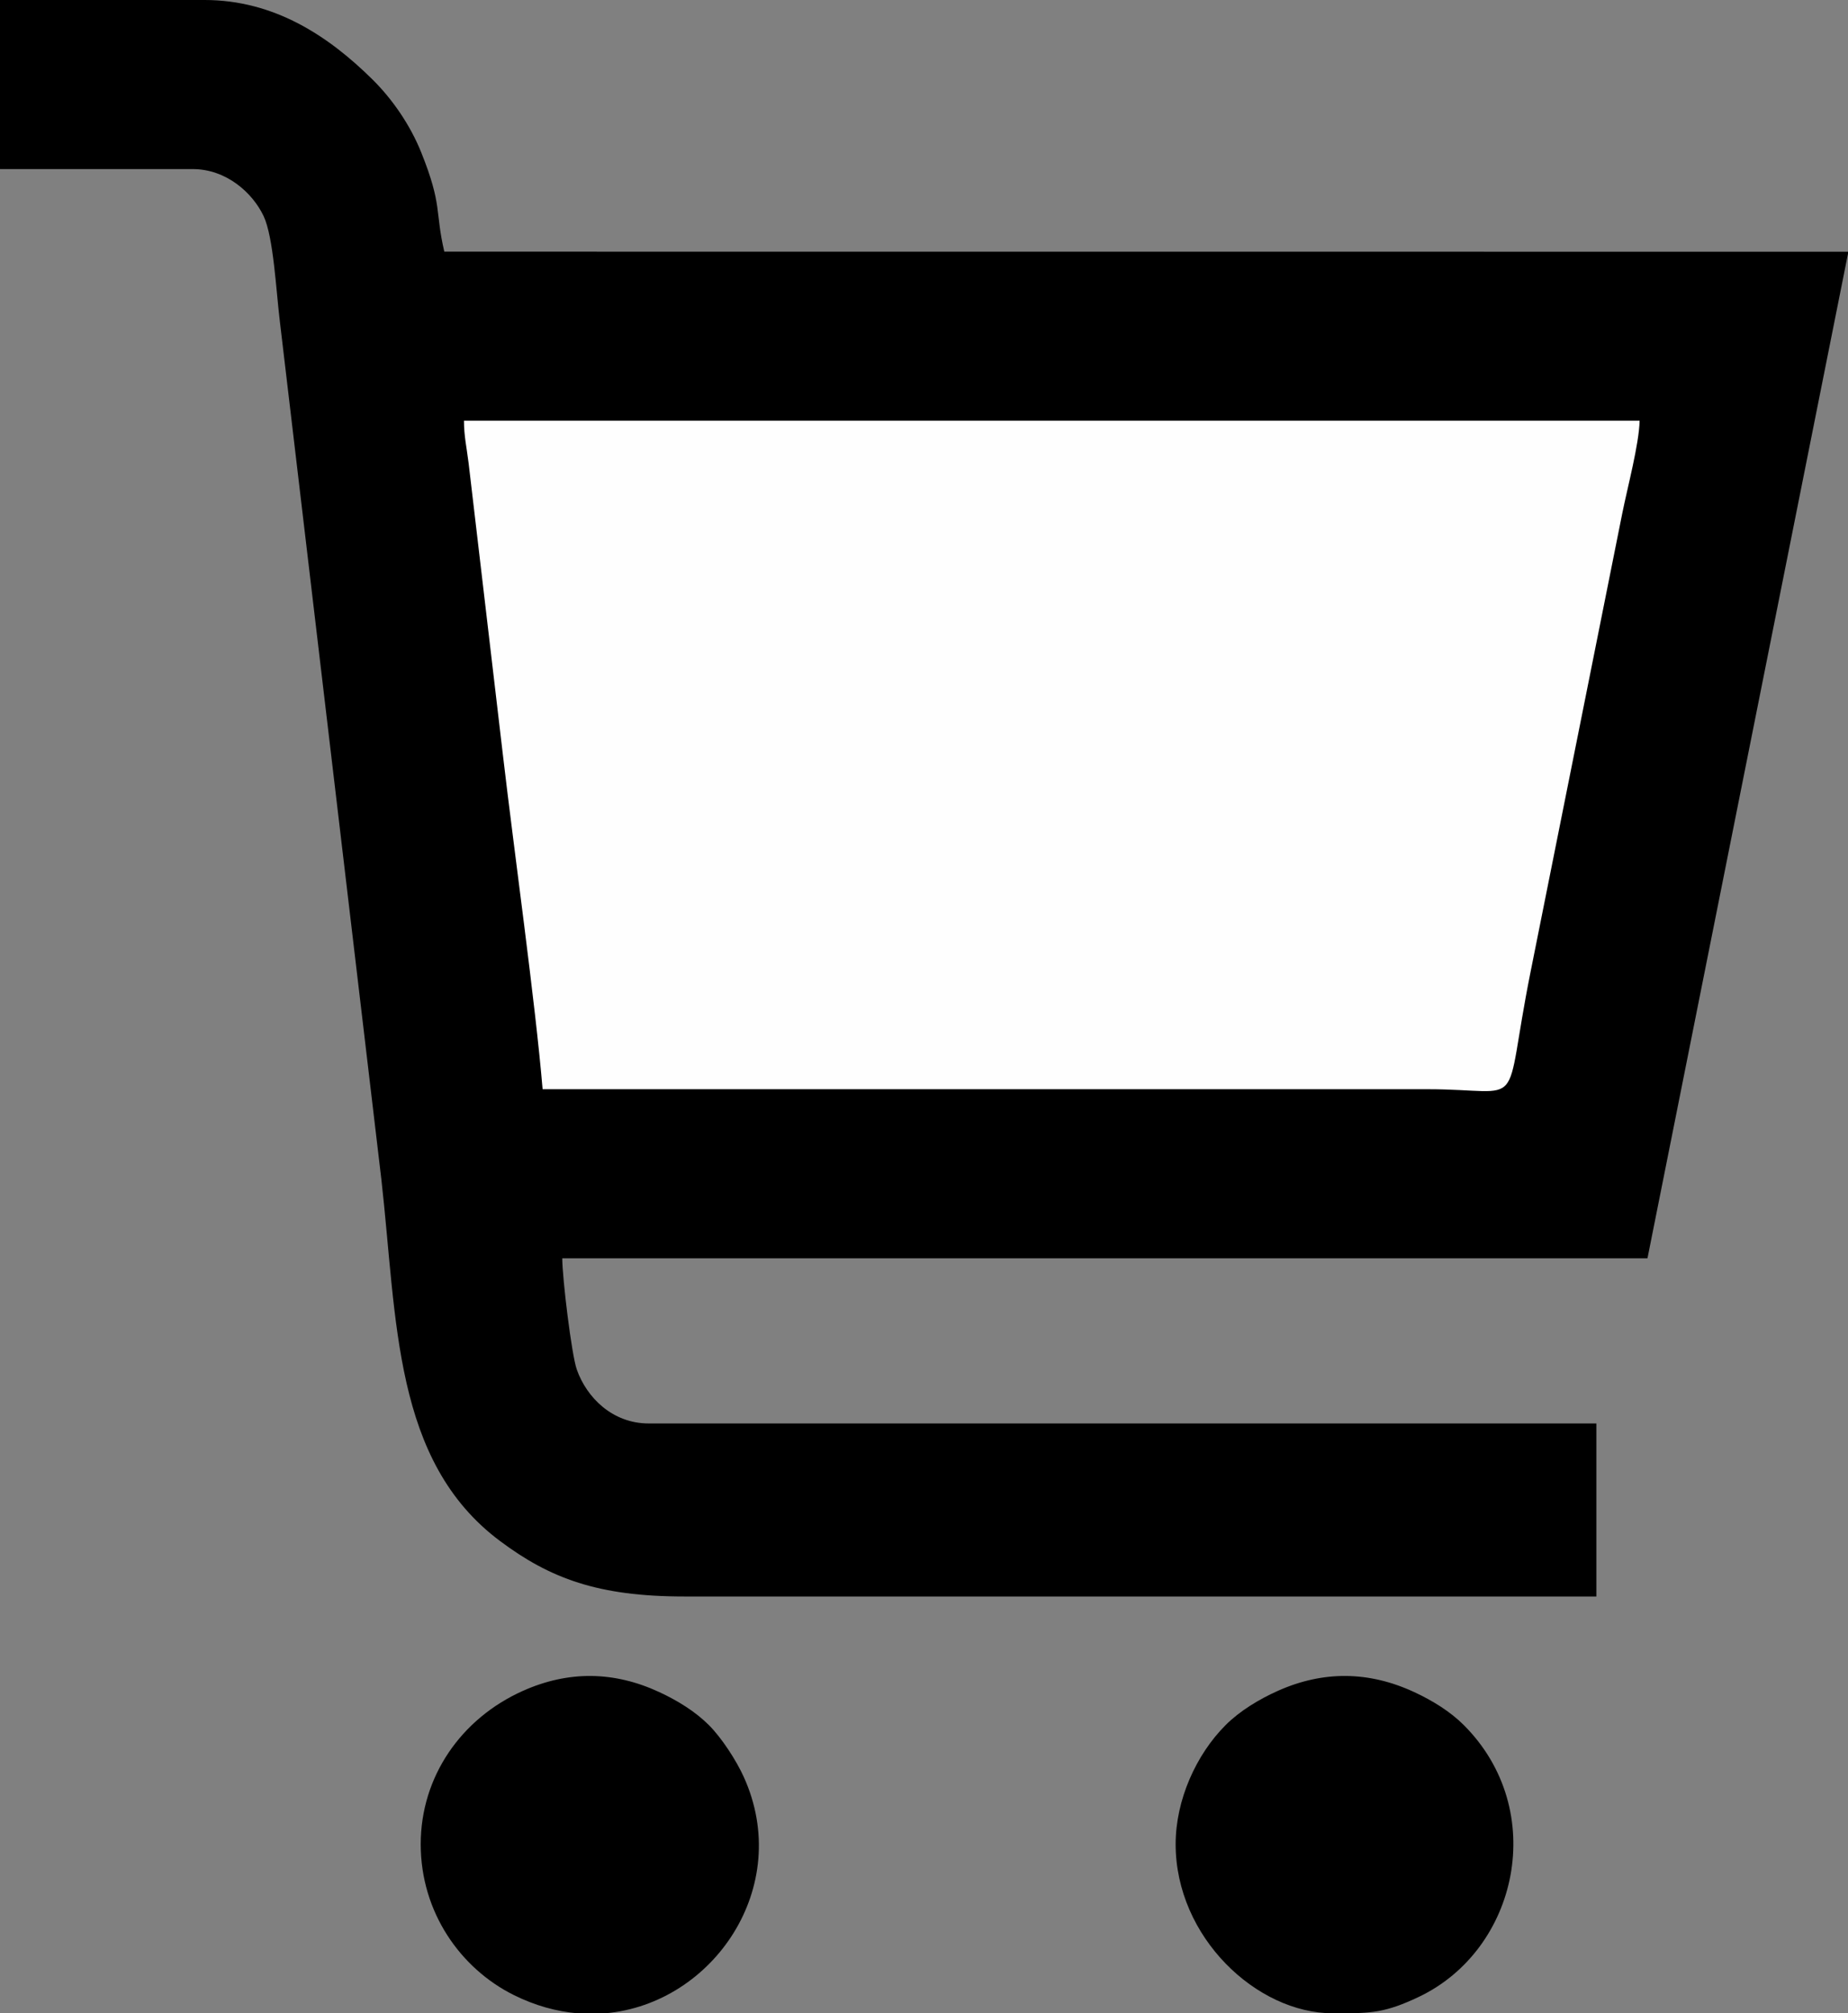 <?xml version="1.0" encoding="UTF-8"?>
<!DOCTYPE svg PUBLIC "-//W3C//DTD SVG 1.1//EN" "http://www.w3.org/Graphics/SVG/1.1/DTD/svg11.dtd">
<!-- Creator: CorelDRAW 2019 (64-Bit) -->
<svg xmlns="http://www.w3.org/2000/svg" xml:space="preserve" width="124.371mm" height="135.485mm" version="1.1" style="shape-rendering:geometricPrecision; text-rendering:geometricPrecision; image-rendering:optimizeQuality; fill-rule:evenodd; clip-rule:evenodd"
viewBox="0 0 9888.79 10772.47"
 xmlns:xlink="http://www.w3.org/1999/xlink"
 xmlns:xodm="http://www.corel.com/coreldraw/odm/2003">
 <rect x="0" y="0" width="9888.79" height="10772.47" fill="#808080" stroke="none"/>
 <defs>
  <style type="text/css">
   <![CDATA[
    .fil0 {fill:#FEFEFE}
    .fil1 {fill:black}
   ]]>
  </style>
 </defs>
 <g id="Capa_x0020_1">
  <g id="_1298735776">
   <polygon class="fil0" points="2719.35,6134.07 2004.7,1786.63 9478.73,1756.85 8376.98,6312.73 3076.67,6372.29 "/>
   <path class="fil1" d="M2903.52 5828.07c-38.36,-460.88 -153.71,-1282.81 -212.19,-1786.61l-183.68 -1562.63c-11.03,-88.46 -24.93,-146.99 -24.93,-227.56l6290.95 0c-2.79,125.48 -65.33,358.25 -92.92,496.2l-490.94 2454.66c-153.42,767.14 -8.77,625.94 -552.29,625.94 -1578,0 -3156,0 -4734,0zm6985.27 -4481.1l0 10.39 -1073.04 5375.43 -5807.03 0c0,104.67 49.69,515.85 77.84,595.44 53.25,150.52 191.25,288.24 385.04,288.24l5070.63 0 0 925.76 -4881.27 0c-461.41,0 -718.44,-97.05 -986.11,-297.33 -571.4,-427.53 -549.15,-1180.4 -633.97,-1932.91l-543.19 -4590.57c-20.08,-163.54 -34.01,-452.69 -87.1,-565.13 -58.65,-124.23 -199.17,-251.57 -379.63,-251.57l-1030.96 0 0 -904.72 1094.08 0c372.84,0 662.92,191.74 899.64,425.87 105.55,104.4 201.55,242.85 260.95,391.29 113.79,284.36 71.93,310.86 122.84,529.4l7511.27 0.41z"/>
   <path class="fil1" d="M6290.96 9867.74c0,496.45 432.65,904.72 841.6,904.72l9.21 0 9.02 0 8.86 0c178.31,-0.06 252.96,-2.64 432.23,-87.72 531.14,-252.06 697.31,-998.13 241.12,-1454.33 -72.15,-72.14 -165.97,-130.38 -265.3,-176.54 -242.41,-112.63 -486.94,-115.23 -729.73,-6.72 -99.82,44.61 -203.62,107.24 -279.62,183.26 -157.87,157.91 -267.39,400.7 -267.39,637.32z"/>
   <path class="fil1" d="M2251.28 9867.74c0,363.58 212.58,664.85 497.68,806.81 114.72,57.12 229.51,88.33 340.84,97.92l149.03 0c577.46,-50.19 1008.32,-677.08 740.79,-1265.47 -41.26,-90.73 -119.06,-209.33 -186.31,-276.58 -72.14,-72.14 -165.96,-130.38 -265.3,-176.54 -242.4,-112.63 -486.93,-115.23 -729.72,-6.72 -331.6,148.2 -547.01,460.09 -547.01,820.58z"/>
  </g>
 </g>
</svg>
